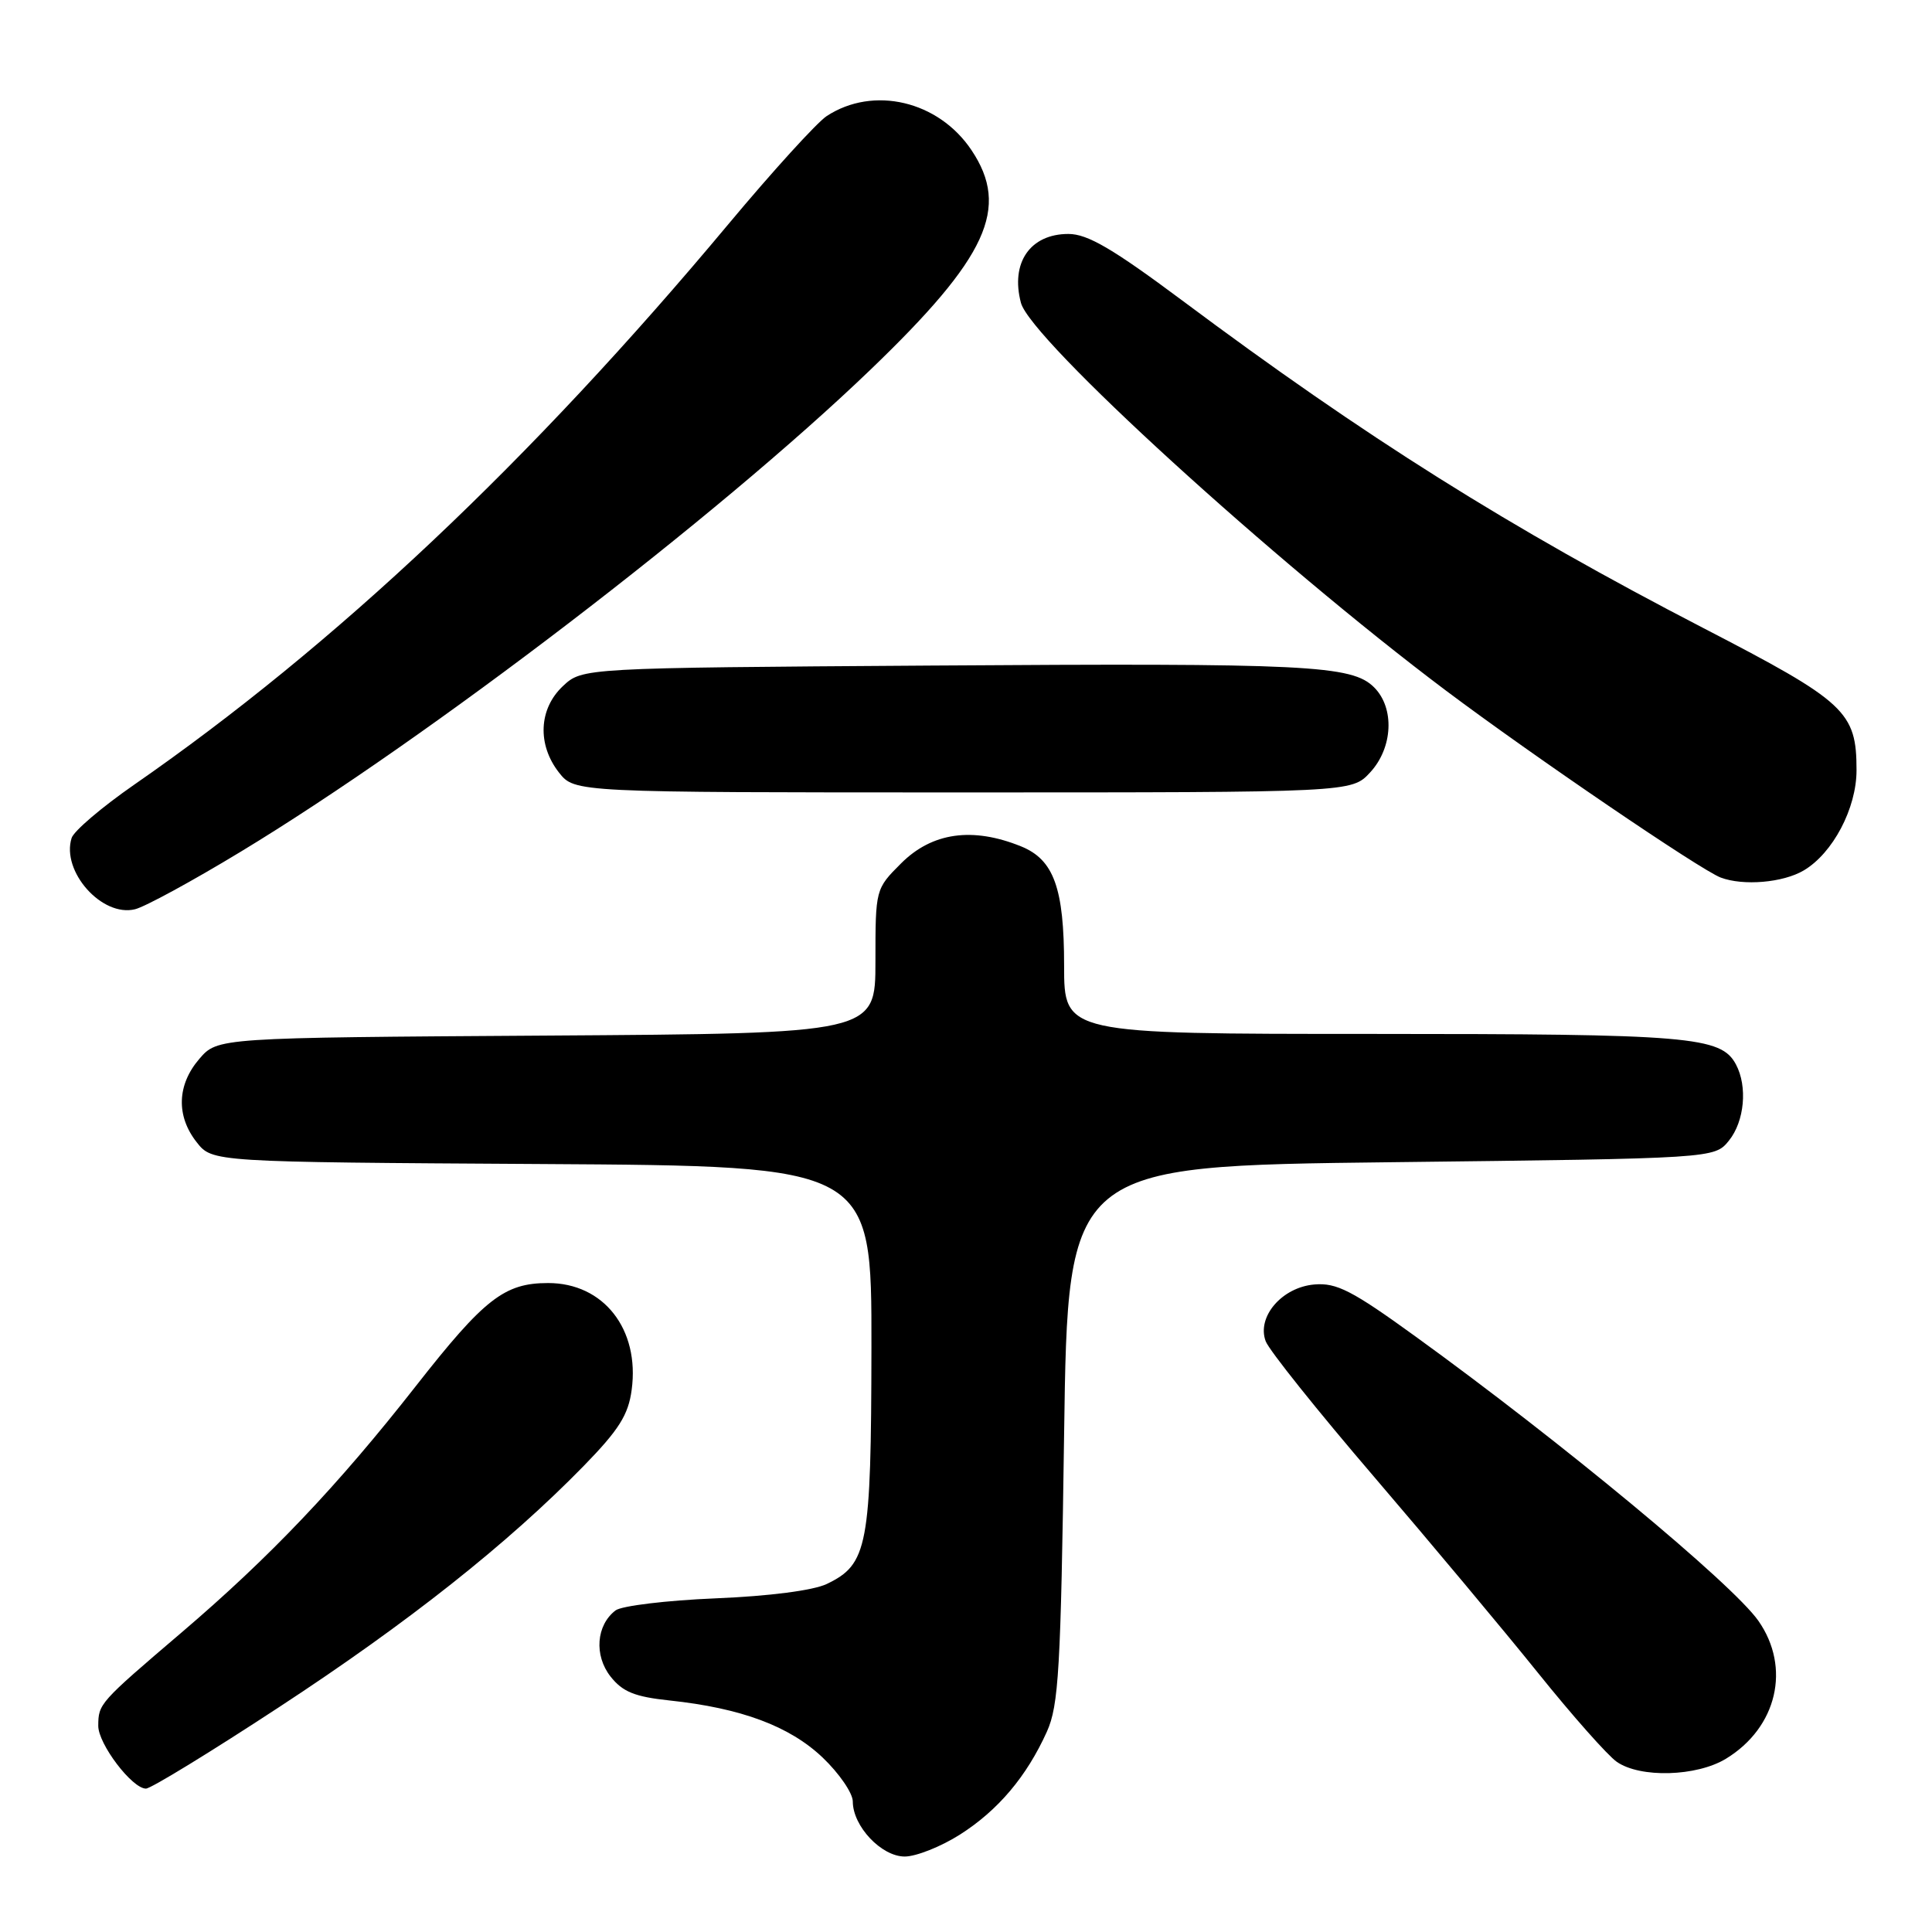 <?xml version="1.0" encoding="UTF-8" standalone="no"?>
<!DOCTYPE svg PUBLIC "-//W3C//DTD SVG 1.1//EN" "http://www.w3.org/Graphics/SVG/1.1/DTD/svg11.dtd" >
<svg xmlns="http://www.w3.org/2000/svg" xmlns:xlink="http://www.w3.org/1999/xlink" version="1.1" viewBox="0 0 256 256">
 <g >
 <path fill="currentColor"
d=" M 127.17 243.11 C 132.24 239.89 136.03 235.41 138.72 229.45 C 140.28 225.98 140.56 221.21 141.00 190.00 C 141.50 154.50 141.50 154.50 184.34 154.00 C 227.18 153.50 227.18 153.50 229.09 151.14 C 231.16 148.58 231.58 143.96 230.02 141.04 C 228.04 137.34 223.95 137.00 181.85 137.00 C 141.00 137.00 141.00 137.00 141.00 127.95 C 141.00 117.68 139.64 113.91 135.30 112.15 C 128.86 109.54 123.50 110.30 119.40 114.40 C 116.01 117.79 116.00 117.82 116.00 127.37 C 116.00 136.94 116.00 136.94 72.41 137.22 C 28.83 137.50 28.83 137.50 26.41 140.31 C 23.45 143.75 23.32 147.87 26.06 151.35 C 28.13 153.98 28.13 153.98 71.81 154.24 C 115.50 154.50 115.50 154.50 115.47 178.50 C 115.43 204.93 114.99 207.28 109.54 209.89 C 107.76 210.74 101.93 211.50 94.80 211.79 C 88.31 212.06 82.36 212.78 81.56 213.39 C 79.00 215.35 78.70 219.35 80.90 222.15 C 82.50 224.18 84.10 224.83 88.71 225.32 C 98.21 226.33 104.62 228.72 109.00 232.88 C 111.20 234.98 113.00 237.60 113.00 238.71 C 113.00 241.98 116.79 246.00 119.88 246.00 C 121.38 246.00 124.66 244.70 127.17 243.11 Z  M 37.00 226.19 C 54.09 215.00 67.28 204.55 77.33 194.26 C 82.01 189.46 83.26 187.48 83.70 184.16 C 84.78 176.13 79.98 170.00 72.62 170.01 C 66.84 170.01 64.18 172.08 55.12 183.64 C 44.73 196.90 35.76 206.33 24.04 216.33 C 13.14 225.63 13.04 225.75 13.02 228.67 C 13.00 231.07 17.50 237.00 19.34 237.00 C 19.98 237.00 27.93 232.14 37.00 226.19 Z  M 228.70 233.04 C 235.48 228.91 237.34 220.97 232.99 214.76 C 229.57 209.88 206.93 191.10 187.56 177.09 C 179.14 170.99 177.10 169.95 174.16 170.20 C 169.86 170.57 166.50 174.49 167.71 177.72 C 168.14 178.89 174.60 186.97 182.06 195.67 C 189.52 204.38 199.31 216.09 203.82 221.70 C 208.33 227.31 213.01 232.60 214.23 233.45 C 217.34 235.62 224.81 235.41 228.70 233.04 Z  M 31.89 112.86 C 56.77 97.79 95.04 68.50 115.36 48.97 C 130.86 34.07 133.85 27.56 128.73 19.90 C 124.36 13.36 115.73 11.33 109.54 15.38 C 108.24 16.24 102.37 22.69 96.50 29.72 C 70.36 61.03 44.39 85.53 17.76 103.99 C 13.51 106.94 9.78 110.11 9.49 111.04 C 8.09 115.46 13.52 121.56 17.89 120.48 C 19.21 120.16 25.51 116.73 31.89 112.86 Z  M 239.00 115.34 C 242.86 113.06 246.00 107.11 246.00 102.06 C 246.00 94.30 244.60 93.00 225.72 83.23 C 199.91 69.87 180.96 57.96 156.67 39.83 C 147.44 32.95 144.11 31.00 141.57 31.00 C 136.50 31.00 133.87 34.82 135.28 40.13 C 136.56 44.97 168.80 74.38 191.56 91.48 C 203.11 100.15 225.31 115.26 228.00 116.28 C 231.00 117.41 236.26 116.96 239.00 115.34 Z  M 181.55 102.35 C 184.57 99.09 184.82 93.82 182.08 91.08 C 179.14 88.14 173.33 87.85 123.33 88.19 C 77.16 88.50 77.16 88.50 74.58 90.92 C 71.38 93.93 71.17 98.67 74.07 102.37 C 76.15 105.00 76.15 105.00 127.62 105.00 C 179.10 105.00 179.10 105.00 181.55 102.35 Z "/>
</g>
</svg>